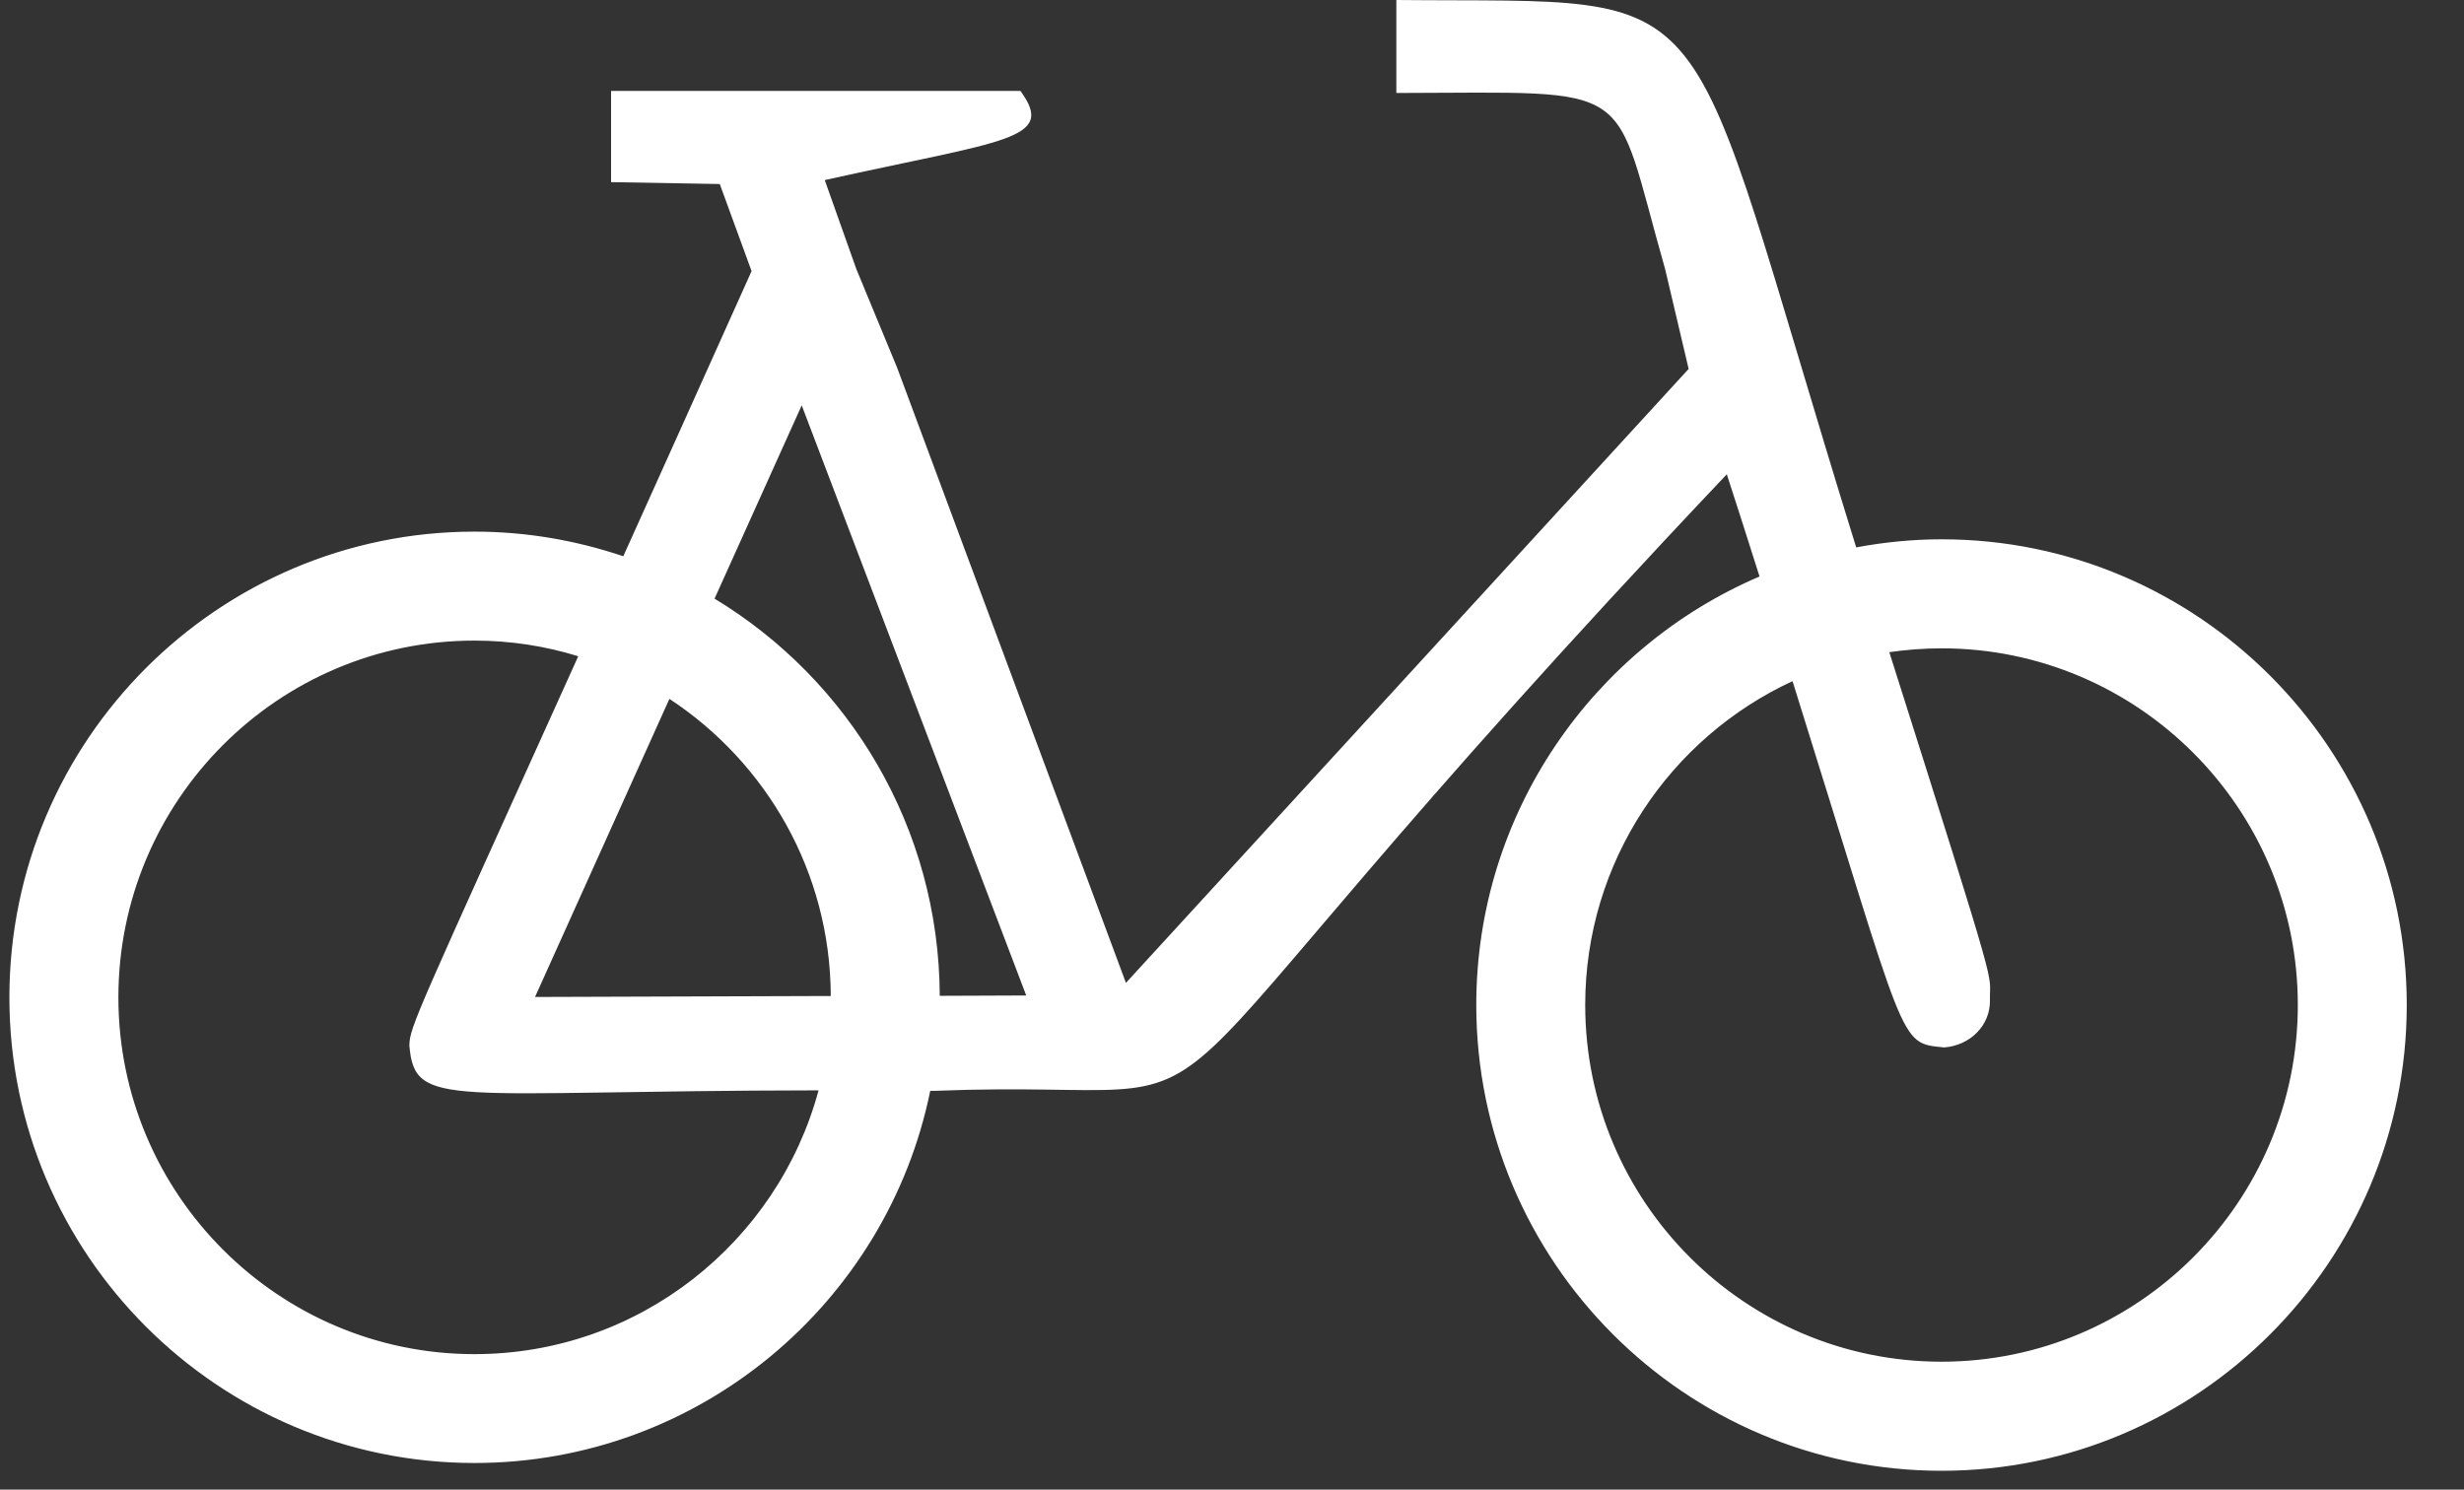 <?xml version="1.0" encoding="UTF-8" standalone="no"?>
<svg width="43px" height="26px" viewBox="0 0 43 26" version="1.1" xmlns="http://www.w3.org/2000/svg" xmlns:xlink="http://www.w3.org/1999/xlink" xmlns:sketch="http://www.bohemiancoding.com/sketch/ns">
    <rect x="0" y="0" width="43" height="26" fill="#333333" stroke="none"/>
    <!-- Generator: Sketch 3.1.1 (8761) - http://www.bohemiancoding.com/sketch -->
    <title>logo2</title>
    <desc>Created with Sketch.</desc>
    <defs></defs>
    <g id="Page-1" stroke="none" stroke-width="1" fill="none" fill-rule="evenodd" sketch:type="MSPage">
        <path d="M33.884,9.279 C32.974,9.279 32.104,9.433 31.287,9.709 C30.654,8.306 29.914,6.662 29.048,4.732 L29.603,3.212 L31.5,3.179 L31.5,1.587 L24.356,1.587 C23.73,2.444 24.607,2.441 27.771,3.143 L27.219,4.698 L26.509,6.415 L22.515,17.155 L12.695,6.439 L13.105,4.698 C14.053,1.373 13.516,1.616 17.796,1.623 L17.796,0 C11.904,0.057 12.925,-0.607 9.771,9.554 C9.288,9.464 8.79,9.413 8.28,9.413 C3.807,9.413 0.163,13.061 0.163,17.54 C0.163,22.022 3.807,25.671 8.28,25.671 C12.757,25.671 16.401,22.022 16.401,17.54 C16.401,14.188 14.358,11.302 11.458,10.062 C11.634,9.505 11.823,8.913 12.029,8.278 C23.903,20.82 19.449,18.786 25.839,19.039 L25.93,19.039 C26.684,22.743 29.964,25.535 33.884,25.535 C38.358,25.535 42,21.89 42,17.409 C42,12.926 38.358,9.279 33.884,9.279 L33.884,9.279 Z M14.5,17.54 C14.5,20.976 11.71,23.767 8.282,23.767 C4.854,23.767 2.064,20.976 2.064,17.54 C2.064,14.11 4.853,11.316 8.28,11.316 C8.591,11.316 8.895,11.34 9.193,11.383 C7.21,17.637 7.449,16.925 7.437,17.453 C7.426,17.897 7.784,18.249 8.236,18.282 C9.045,18.198 8.862,18.334 10.882,11.889 C13.015,12.875 14.5,15.036 14.5,17.54 L14.5,17.54 Z M25.764,17.381 L24.255,17.375 L28.173,7.075 L29.694,10.449 C27.349,11.867 25.775,14.442 25.764,17.381 L25.764,17.381 Z M27.666,17.384 C27.672,15.215 28.794,13.307 30.482,12.198 L32.827,17.401 L27.666,17.384 L27.666,17.384 Z M33.884,23.635 C31.014,23.635 28.594,21.681 27.879,19.031 C34.353,19.039 34.929,19.369 35.02,18.245 C35.013,17.917 34.89,17.692 32.073,11.454 C32.645,11.277 33.251,11.181 33.884,11.181 C37.31,11.181 40.098,13.973 40.098,17.409 C40.098,20.84 37.31,23.635 33.884,23.635 L33.884,23.635 Z" id="Imported-Layers-4" fill="#FFFFFF" sketch:type="MSShapeGroup" transform="translate(21.082, 12.836) scale(-1, 1) translate(-21.082, -12.836) "></path>
    </g>
</svg>